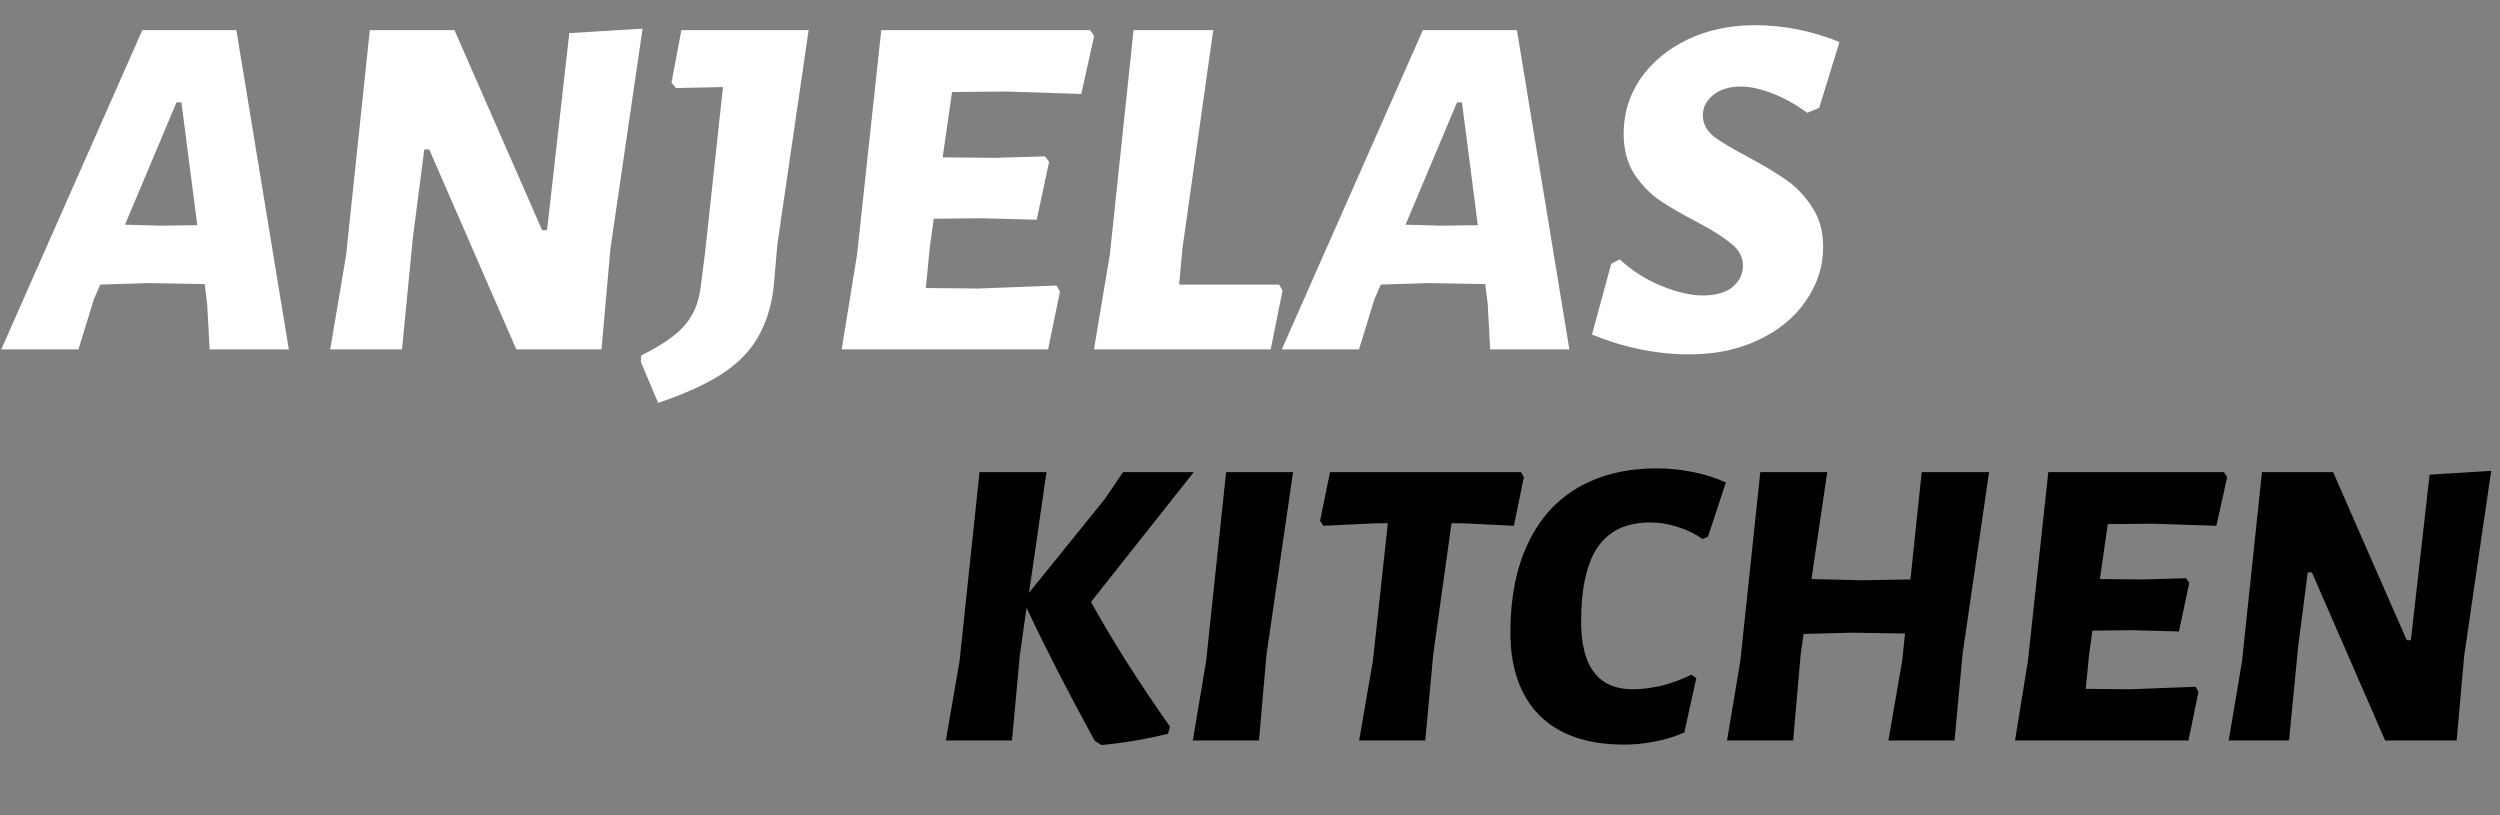 <svg width="601" height="196" viewBox="0 0 601 196" fill="none" xmlns="http://www.w3.org/2000/svg">
<rect x="0" y="0" width="601" height="196" fill="#808080" stroke="none"/>
<path d="M69.438 84H50.398L49.803 73.052L49.208 68.292L35.761 68.054L24.099 68.411L22.552 71.981L18.863 84H0.299L34.214 7.245H56.824L69.438 84ZM47.423 54.131L43.615 24.619H42.425L30.049 54.012L38.617 54.25L47.423 54.131ZM146.741 59.843L144.599 84H124.131L103.187 35.924H101.997L99.26 57.106L96.642 84H79.387L83.195 61.39L88.907 7.245H109.256L130.319 55.321H131.509L136.864 7.959L154.476 6.888L146.741 59.843ZM186.893 58.653L185.941 69.482C185.306 74.163 183.997 78.129 182.014 81.382C180.11 84.635 177.254 87.491 173.446 89.95C169.638 92.409 164.56 94.71 158.214 96.852L154.049 86.975L154.168 85.428C159.007 83.048 162.458 80.668 164.521 78.288C166.663 75.908 167.972 72.814 168.448 69.006L169.519 60.557L173.803 20.93L162.498 21.168L161.427 19.859L163.807 7.245H194.39L186.893 58.653ZM228.875 22.12L226.614 37.828L238.99 37.947L251.247 37.59L252.199 38.899L249.224 52.822L235.896 52.465L224.472 52.584L223.52 59.486L222.568 69.244L235.063 69.363L253.984 68.649L254.817 70.077L251.961 84H202.338L206.027 61.271L211.858 7.245H262.076L263.028 8.673L259.934 22.596L241.846 22.001L228.875 22.12ZM308.328 69.839L305.472 84H262.989L266.797 61.271L272.509 7.245H291.668L284.29 59.486L283.457 68.411H307.495L308.328 69.839ZM377.28 84H358.24L357.645 73.052L357.05 68.292L343.603 68.054L331.941 68.411L330.394 71.981L326.705 84H308.141L342.056 7.245H364.666L377.28 84ZM355.265 54.131L351.457 24.619H350.267L337.891 54.012L346.459 54.25L355.265 54.131ZM421.859 6.055C428.761 6.055 435.544 7.404 442.208 10.101L437.329 25.928L434.473 27.118C431.776 25.135 428.999 23.588 426.143 22.477C423.287 21.366 420.748 20.811 418.527 20.811C415.75 20.811 413.529 21.485 411.863 22.834C410.197 24.183 409.364 25.809 409.364 27.713C409.364 29.617 410.197 31.283 411.863 32.711C413.608 34.06 416.385 35.726 420.193 37.709C424.001 39.772 427.095 41.636 429.475 43.302C431.855 44.968 433.918 47.15 435.663 49.847C437.408 52.465 438.281 55.638 438.281 59.367C438.281 64.048 436.893 68.371 434.116 72.338C431.419 76.305 427.611 79.438 422.692 81.739C417.853 84.04 412.339 85.19 406.151 85.19C398.297 85.19 390.483 83.603 382.708 80.43L387.349 63.413L389.372 62.342C392.387 65.119 395.758 67.261 399.487 68.768C403.216 70.275 406.508 71.029 409.364 71.029C412.458 71.029 414.838 70.355 416.504 69.006C418.17 67.578 419.003 65.872 419.003 63.889C419.003 61.826 418.091 60.081 416.266 58.653C414.521 57.146 411.784 55.4 408.055 53.417C404.406 51.513 401.391 49.768 399.011 48.181C396.631 46.515 394.568 44.373 392.823 41.755C391.157 39.058 390.324 35.845 390.324 32.116C390.324 27.277 391.673 22.874 394.37 18.907C397.147 14.94 400.915 11.807 405.675 9.506C410.514 7.205 415.909 6.055 421.859 6.055Z" fill="white"/>
<path d="M262.279 144.7C267.346 153.9 273.679 163.9 281.279 174.7L280.779 176.4C275.313 177.733 269.979 178.633 264.779 179.1L263.179 178.1C256.579 166.033 251.113 155.367 246.779 146.1L245.179 157.4L243.279 178H227.379L230.679 158.9L235.479 113.5H251.579L247.379 142.5L265.579 120L269.979 113.5H286.979L262.279 144.7ZM304.457 157.4L302.657 178H286.757L289.957 158.9L294.757 113.5H310.857L304.457 157.4ZM366.339 114.7L363.939 126.4L351.739 125.8H348.939L344.539 157.4L342.639 178H326.739L330.039 158.9L333.639 125.8H330.739L318.139 126.4L317.339 125.2L319.739 113.5H365.639L366.339 114.7ZM398.3 112.6C401.3 112.6 404.234 112.9 407.1 113.5C410.034 114.1 412.634 114.933 414.9 116L410.6 129L409.3 129.6C407.567 128.333 405.6 127.367 403.4 126.7C401.2 125.967 398.967 125.6 396.7 125.6C391.034 125.6 386.834 127.567 384.1 131.5C381.434 135.433 380.1 141.4 380.1 149.4C380.1 160.267 384.234 165.7 392.5 165.7C394.7 165.7 397.067 165.4 399.6 164.8C402.134 164.133 404.467 163.267 406.6 162.2L407.8 163L404.9 176.1C402.367 177.167 399.934 177.9 397.6 178.3C395.334 178.767 392.934 179 390.4 179C381.6 179 374.834 176.667 370.1 172C365.434 167.267 363.1 160.6 363.1 152C363.1 143.8 364.467 136.767 367.2 130.9C369.934 124.967 373.934 120.433 379.2 117.3C384.534 114.167 390.9 112.6 398.3 112.6ZM478.175 113.5L471.775 157.4L469.875 178H453.975L457.275 158.9L457.975 152.3L445.075 152.1L433.575 152.4L432.875 157.4L431.075 178H415.175L418.375 158.9L423.175 113.5H439.275L435.475 139.2L447.575 139.5L459.275 139.3L461.975 113.5H478.175ZM506.713 126L504.813 139.2L515.213 139.3L525.513 139L526.313 140.1L523.813 151.8L512.613 151.5L503.013 151.6L502.213 157.4L501.413 165.6L511.913 165.7L527.813 165.1L528.513 166.3L526.113 178H484.413L487.513 158.9L492.413 113.5H534.613L535.413 114.7L532.813 126.4L517.613 125.9L506.713 126ZM592.38 157.7L590.58 178H573.38L555.78 137.6H554.78L552.48 155.4L550.28 178H535.78L538.98 159L543.78 113.5H560.88L578.58 153.9H579.58L584.08 114.1L598.88 113.2L592.38 157.7Z" fill="black"/>
</svg>
